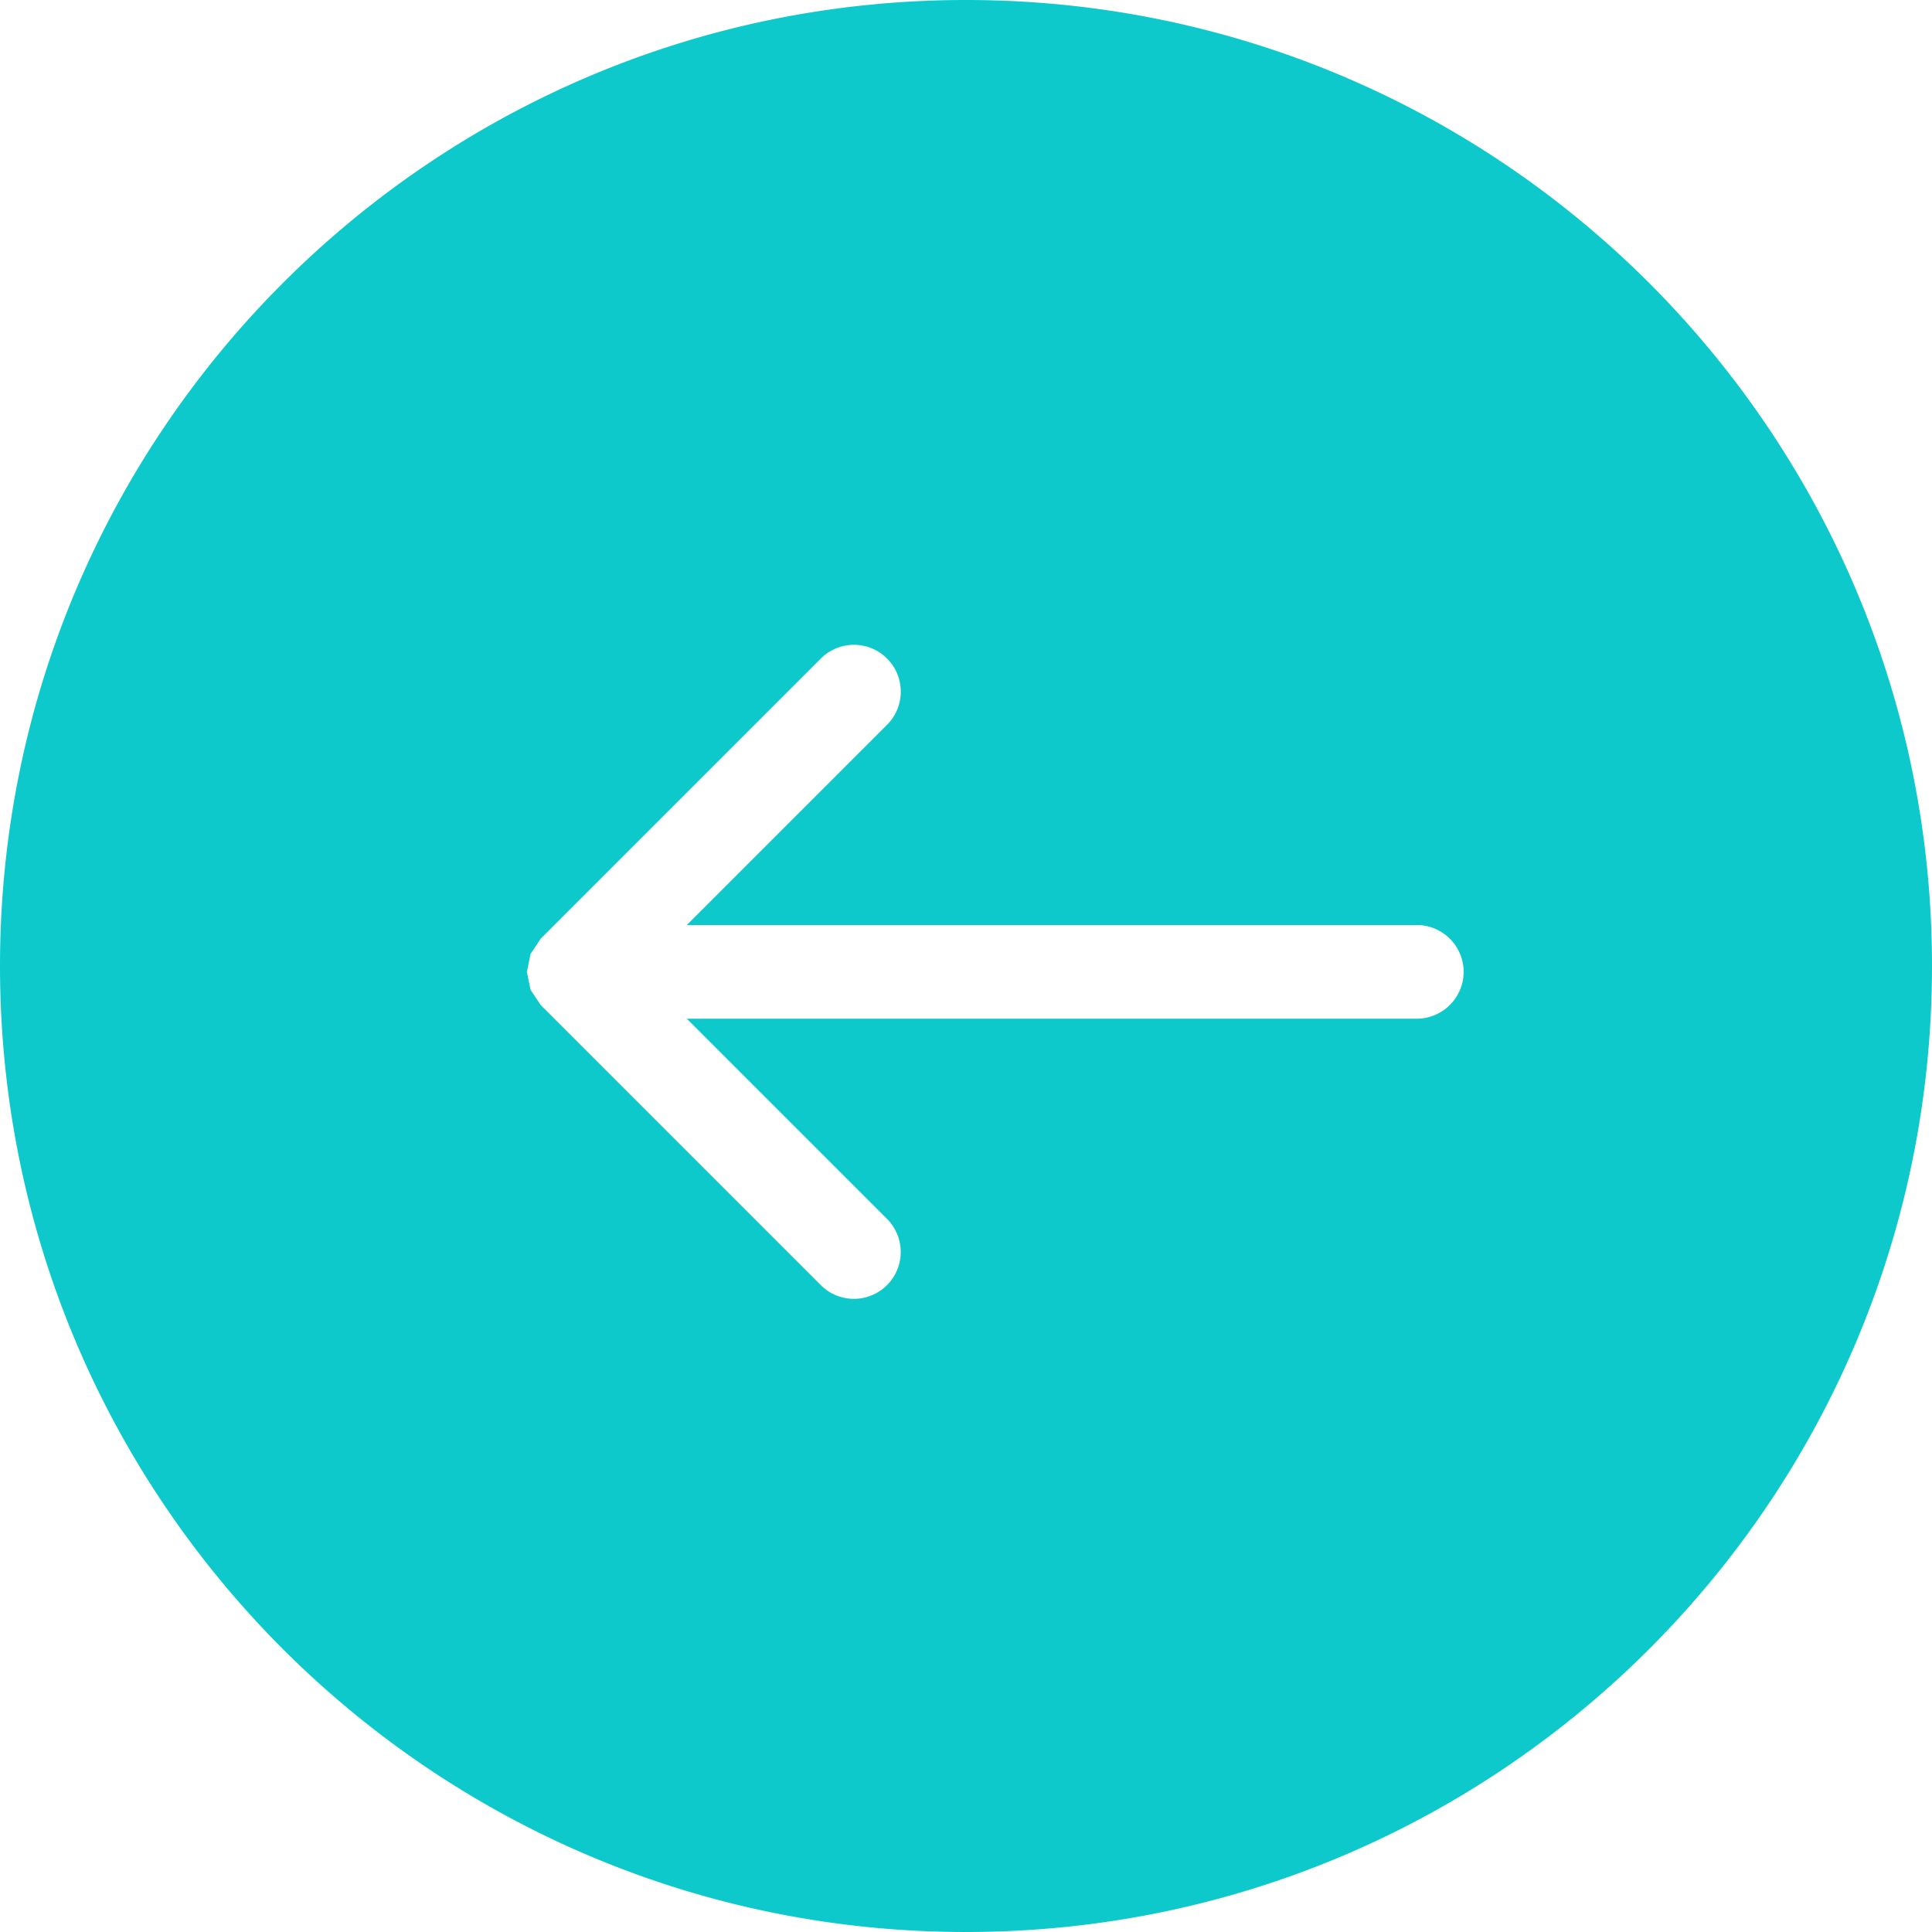 <svg xmlns="http://www.w3.org/2000/svg" width="33" height="33" viewBox="0 0 33 33">
    <path fill="#0EC9CC" fill-rule="nonzero" d="M16.5 0C7.388 0 0 7.388 0 16.5 0 25.615 7.388 33 16.5 33 25.615 33 33 25.615 33 16.5 33 7.388 25.615 0 16.5 0zm7.7 17.4H11.731l3.434 3.434a.8.8 0 0 1-1.131 1.131l-4.8-4.8-.005-.008-.167-.251L9 16.604V16.6l.062-.305.167-.251.006-.01 4.8-4.8a.8.8 0 0 1 1.131 1.131L11.731 15.8H24.2c.44 0 .8.359.8.8 0 .44-.36.8-.8.8z"/>
</svg>
